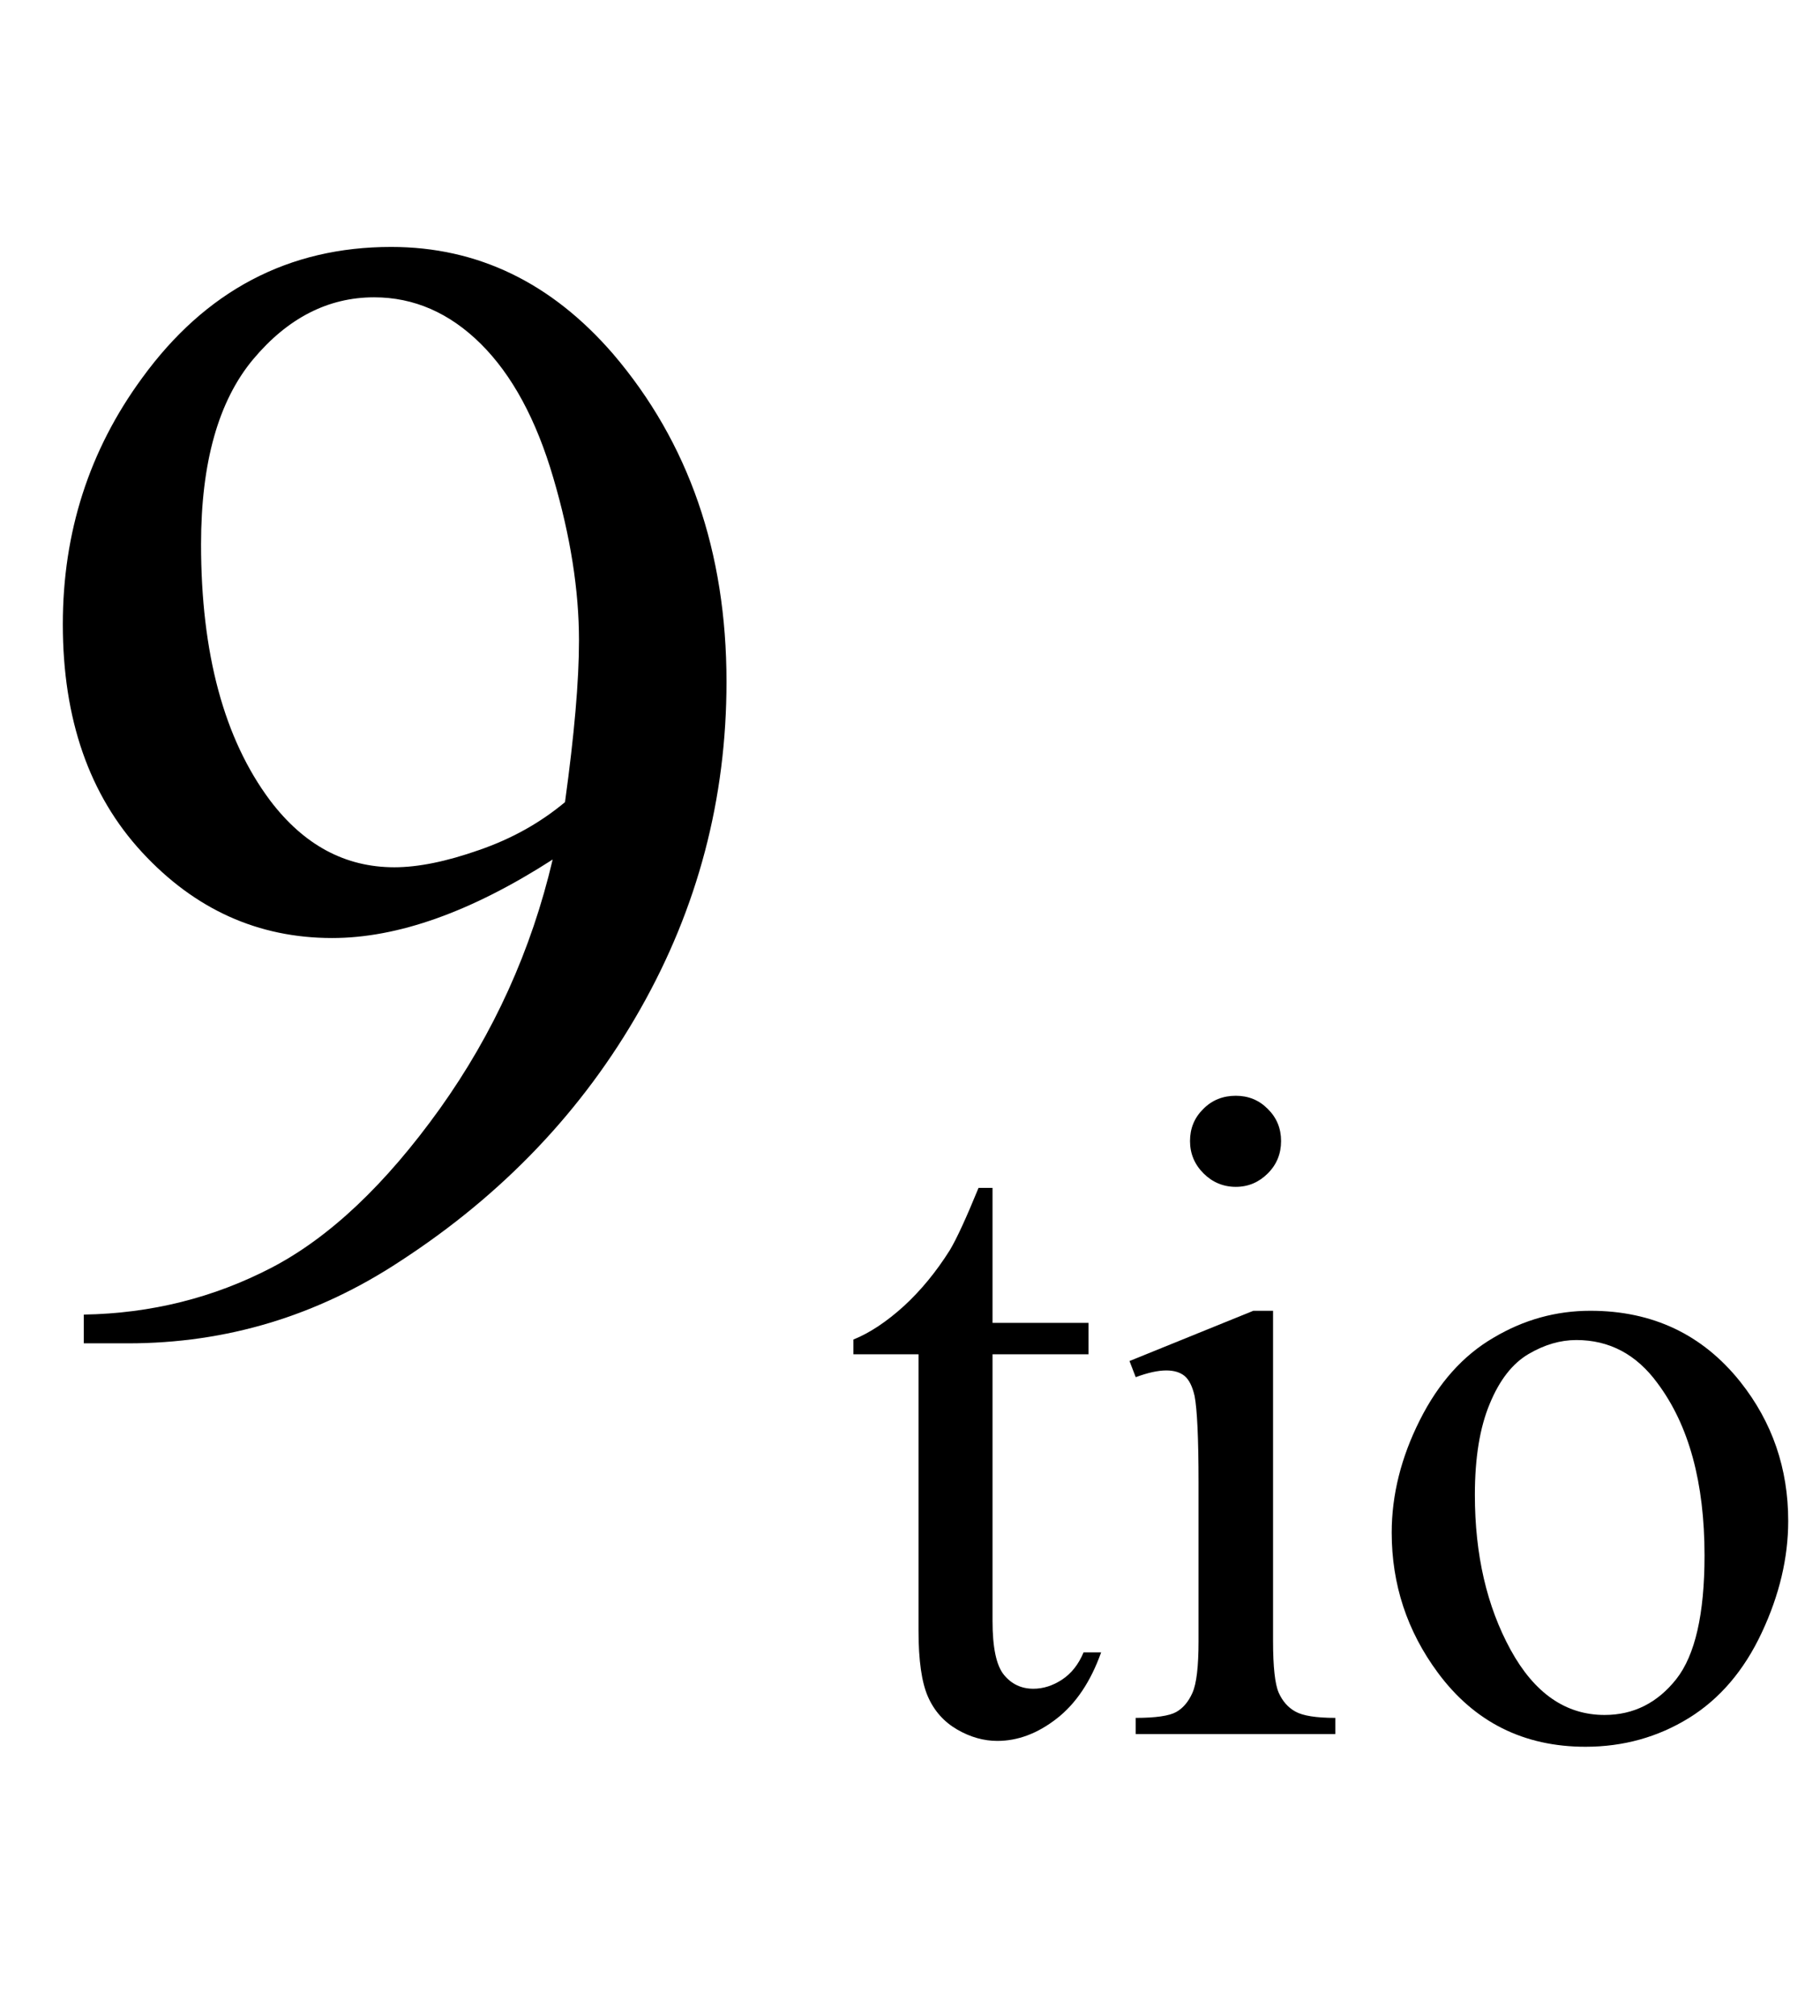 <?xml version="1.0" encoding="iso-8859-1"?>
<!-- Generator: Adobe Illustrator 16.0.0, SVG Export Plug-In . SVG Version: 6.00 Build 0)  -->
<!DOCTYPE svg PUBLIC "-//W3C//DTD SVG 1.1//EN" "http://www.w3.org/Graphics/SVG/1.1/DTD/svg11.dtd">
<svg version="1.1" id="Lager_1" xmlns="http://www.w3.org/2000/svg" xmlns:xlink="http://www.w3.org/1999/xlink" x="0px" y="0px"
	 width="14.312px" height="15.846px" viewBox="0 0 14.312 15.846" style="enable-background:new 0 0 14.312 15.846;"
	 xml:space="preserve">
<g>
	<g>
		<path d="M7.805,9.336v1.062H8.56v0.247H7.805v2.096c0,0.21,0.03,0.351,0.09,0.424s0.137,0.109,0.231,0.109
			c0.078,0,0.153-0.024,0.226-0.072c0.073-0.048,0.129-0.119,0.169-0.214h0.138c-0.082,0.23-0.199,0.404-0.35,0.521
			c-0.15,0.117-0.306,0.175-0.466,0.175c-0.108,0-0.214-0.03-0.317-0.09s-0.18-0.146-0.229-0.258
			c-0.049-0.111-0.074-0.284-0.074-0.517v-2.174H6.711v-0.116c0.129-0.052,0.261-0.14,0.397-0.263
			c0.135-0.124,0.255-0.271,0.361-0.439c0.054-0.09,0.129-0.253,0.226-0.49H7.805z"/>
		<path d="M10.011,10.303V12.9c0,0.202,0.015,0.337,0.044,0.404c0.029,0.066,0.073,0.117,0.131,0.149
			c0.058,0.033,0.163,0.05,0.315,0.05v0.127h-1.57v-0.127c0.158,0,0.264-0.016,0.318-0.046c0.054-0.03,0.097-0.081,0.128-0.151
			C9.409,13.235,9.425,13.1,9.425,12.9v-1.245c0-0.351-0.011-0.578-0.031-0.682c-0.017-0.075-0.043-0.127-0.078-0.157
			c-0.035-0.029-0.083-0.044-0.145-0.044c-0.065,0-0.146,0.018-0.24,0.053l-0.049-0.127l0.974-0.395H10.011z M9.718,8.613
			c0.099,0,0.183,0.034,0.252,0.104c0.07,0.069,0.104,0.153,0.104,0.252S10.04,9.153,9.97,9.223C9.9,9.293,9.816,9.329,9.718,9.329
			S9.534,9.293,9.464,9.223S9.358,9.068,9.358,8.969s0.034-0.183,0.104-0.252C9.531,8.647,9.617,8.613,9.718,8.613z"/>
		<path d="M12.506,10.303c0.489,0,0.882,0.186,1.179,0.558c0.252,0.317,0.377,0.682,0.377,1.094c0,0.289-0.069,0.582-0.208,0.878
			c-0.139,0.297-0.33,0.521-0.573,0.671s-0.515,0.226-0.813,0.226c-0.486,0-0.874-0.194-1.161-0.582
			c-0.242-0.327-0.363-0.694-0.363-1.101c0-0.297,0.074-0.592,0.221-0.884c0.147-0.293,0.341-0.51,0.581-0.649
			C11.983,10.373,12.237,10.303,12.506,10.303z M12.396,10.533c-0.125,0-0.25,0.036-0.376,0.11s-0.228,0.204-0.305,0.391
			c-0.078,0.186-0.117,0.424-0.117,0.716c0,0.471,0.094,0.876,0.281,1.218c0.187,0.341,0.433,0.512,0.739,0.512
			c0.228,0,0.416-0.095,0.564-0.282c0.148-0.188,0.222-0.512,0.222-0.971c0-0.574-0.123-1.025-0.37-1.355
			C12.868,10.645,12.655,10.533,12.396,10.533z"/>
	</g>
	<g>
		<path d="M0.659,10.559v-0.226c0.529-0.009,1.021-0.132,1.477-0.369C2.592,9.726,3.032,9.31,3.458,8.716
			c0.425-0.595,0.721-1.248,0.888-1.96C3.707,7.167,3.129,7.373,2.612,7.373c-0.582,0-1.08-0.225-1.495-0.674
			S0.494,5.652,0.494,4.907c0-0.724,0.208-1.369,0.623-1.935c0.5-0.688,1.153-1.031,1.959-1.031c0.68,0,1.261,0.281,1.746,0.842
			c0.594,0.696,0.891,1.554,0.891,2.576c0,0.919-0.226,1.777-0.678,2.573c-0.451,0.795-1.08,1.456-1.886,1.98
			c-0.655,0.432-1.369,0.647-2.143,0.647H0.659z M4.443,6.305c0.073-0.529,0.11-0.952,0.11-1.27c0-0.395-0.067-0.821-0.202-1.279
			c-0.134-0.458-0.324-0.809-0.57-1.053C3.535,2.459,3.255,2.337,2.942,2.337c-0.362,0-0.68,0.163-0.952,0.488
			c-0.272,0.326-0.409,0.81-0.409,1.453c0,0.858,0.181,1.53,0.543,2.014c0.265,0.35,0.59,0.525,0.977,0.525
			c0.187,0,0.409-0.045,0.665-0.135C4.022,6.594,4.248,6.468,4.443,6.305z"/>
	</g>
</g>
<g id="theGroup">
</g>
</svg>

